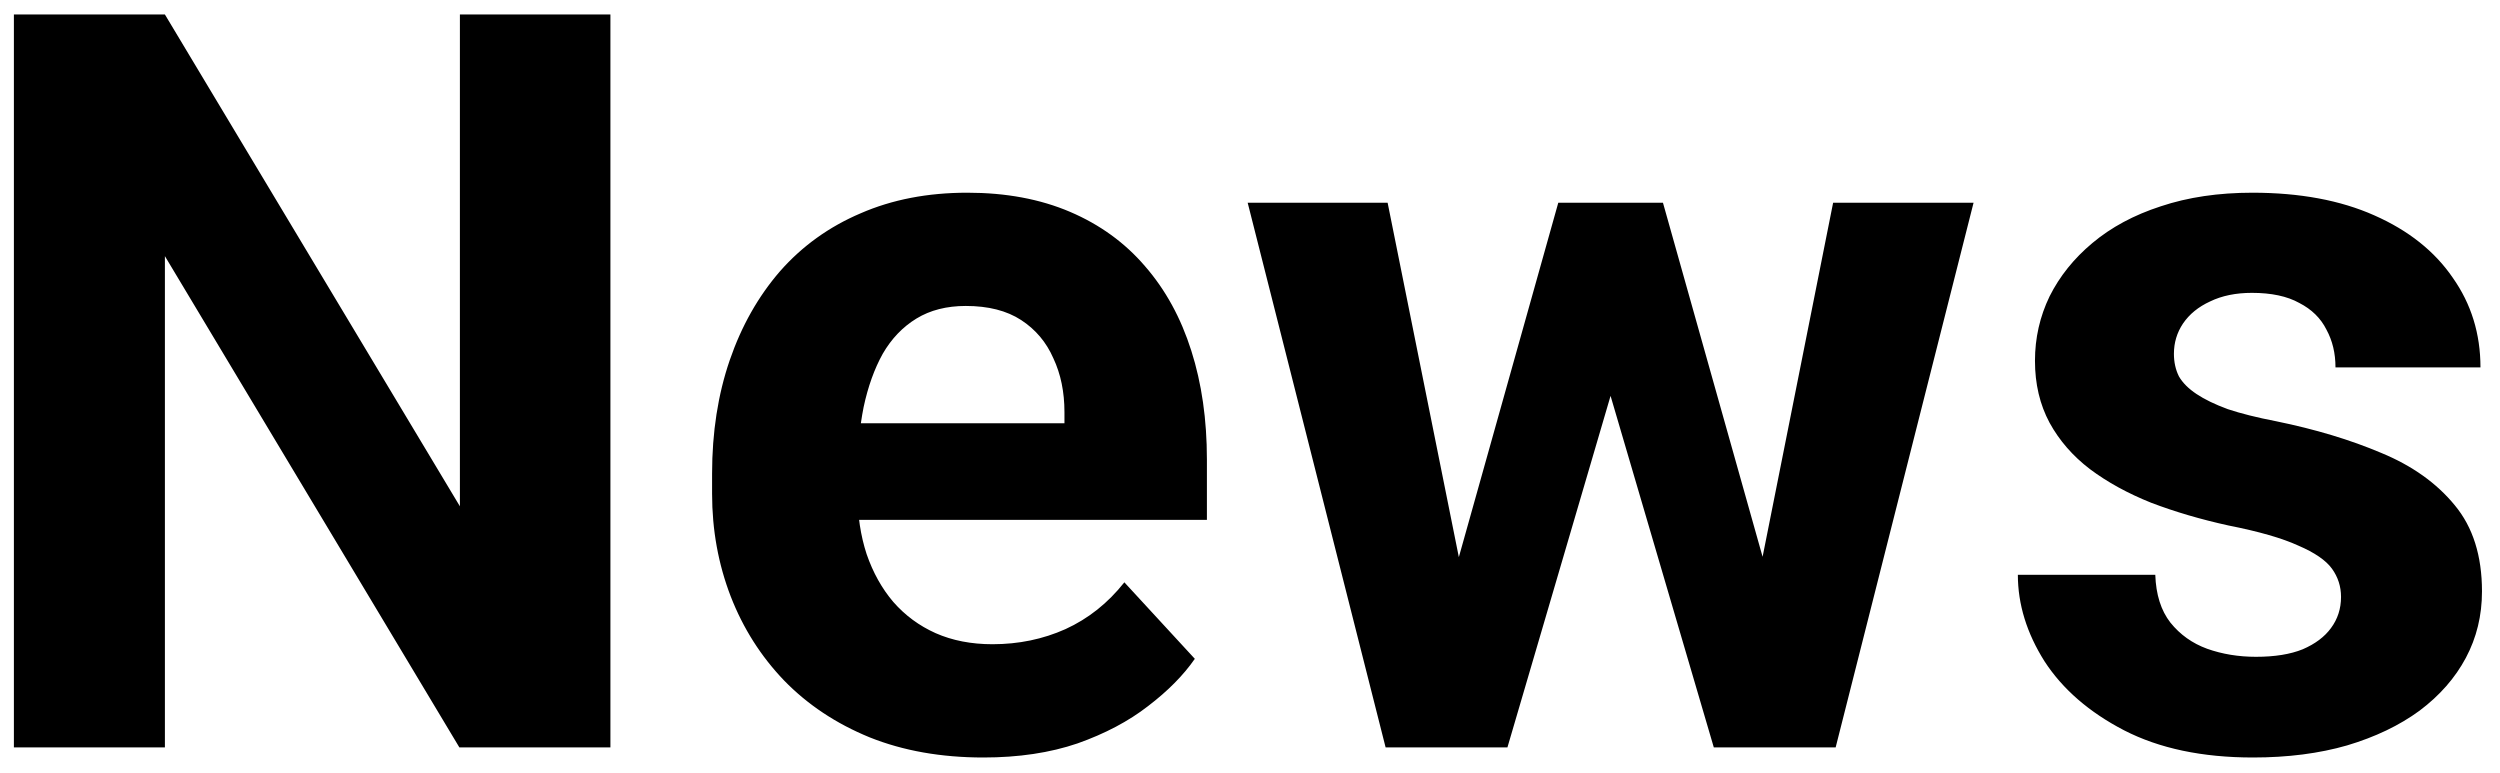 <svg width="97" height="30" viewBox="0 0 97 30" fill="none" xmlns="http://www.w3.org/2000/svg">
<path d="M23.684 0.562V29H17.824L6.398 9.938V29H0.539V0.562H6.398L17.844 19.645V0.562H23.684ZM38.156 29.391C36.516 29.391 35.044 29.13 33.742 28.609C32.44 28.076 31.333 27.34 30.422 26.402C29.523 25.465 28.833 24.378 28.352 23.141C27.87 21.891 27.629 20.562 27.629 19.156V18.375C27.629 16.773 27.857 15.309 28.312 13.98C28.768 12.652 29.419 11.5 30.266 10.523C31.125 9.547 32.167 8.798 33.391 8.277C34.615 7.743 35.995 7.477 37.531 7.477C39.029 7.477 40.357 7.724 41.516 8.219C42.675 8.714 43.645 9.417 44.426 10.328C45.22 11.24 45.819 12.333 46.223 13.609C46.626 14.872 46.828 16.279 46.828 17.828V20.172H30.031V16.422H41.301V15.992C41.301 15.211 41.158 14.514 40.871 13.902C40.598 13.277 40.181 12.783 39.621 12.418C39.061 12.053 38.345 11.871 37.473 11.871C36.73 11.871 36.092 12.034 35.559 12.359C35.025 12.685 34.589 13.141 34.25 13.727C33.925 14.312 33.677 15.003 33.508 15.797C33.352 16.578 33.273 17.438 33.273 18.375V19.156C33.273 20.003 33.391 20.784 33.625 21.5C33.872 22.216 34.217 22.835 34.66 23.355C35.116 23.876 35.663 24.28 36.301 24.566C36.952 24.853 37.688 24.996 38.508 24.996C39.523 24.996 40.467 24.801 41.34 24.41C42.225 24.006 42.987 23.401 43.625 22.594L46.359 25.562C45.917 26.201 45.311 26.812 44.543 27.398C43.788 27.984 42.876 28.466 41.809 28.844C40.741 29.208 39.523 29.391 38.156 29.391ZM56.066 23.531L60.461 7.867H64.035L62.883 14.02L58.488 29H55.5L56.066 23.531ZM53.84 7.867L56.984 23.512L57.277 29H53.762L48.41 7.867H53.84ZM68.059 23.258L71.125 7.867H76.574L71.223 29H67.727L68.059 23.258ZM64.523 7.867L68.898 23.414L69.504 29H66.496L62.102 14.039L60.988 7.867H64.523ZM90.832 23.16C90.832 22.756 90.715 22.392 90.481 22.066C90.246 21.741 89.81 21.441 89.172 21.168C88.547 20.881 87.642 20.621 86.457 20.387C85.389 20.152 84.393 19.859 83.469 19.508C82.557 19.143 81.763 18.707 81.086 18.199C80.422 17.691 79.901 17.092 79.523 16.402C79.146 15.699 78.957 14.898 78.957 14C78.957 13.115 79.146 12.281 79.523 11.5C79.914 10.719 80.467 10.029 81.184 9.43C81.913 8.818 82.798 8.342 83.84 8.004C84.894 7.652 86.079 7.477 87.394 7.477C89.231 7.477 90.806 7.77 92.121 8.355C93.449 8.941 94.465 9.749 95.168 10.777C95.884 11.793 96.242 12.952 96.242 14.254H90.617C90.617 13.707 90.5 13.219 90.266 12.789C90.044 12.346 89.693 12.001 89.211 11.754C88.742 11.493 88.13 11.363 87.375 11.363C86.75 11.363 86.21 11.474 85.754 11.695C85.298 11.904 84.947 12.19 84.699 12.555C84.465 12.906 84.348 13.297 84.348 13.727C84.348 14.052 84.413 14.345 84.543 14.605C84.686 14.853 84.914 15.081 85.227 15.289C85.539 15.497 85.943 15.693 86.438 15.875C86.945 16.044 87.57 16.201 88.312 16.344C89.836 16.656 91.197 17.066 92.394 17.574C93.592 18.069 94.543 18.746 95.246 19.605C95.949 20.452 96.301 21.565 96.301 22.945C96.301 23.883 96.092 24.742 95.676 25.523C95.259 26.305 94.66 26.988 93.879 27.574C93.098 28.147 92.16 28.596 91.066 28.922C89.986 29.234 88.768 29.391 87.414 29.391C85.448 29.391 83.781 29.039 82.414 28.336C81.06 27.633 80.031 26.741 79.328 25.66C78.638 24.566 78.293 23.447 78.293 22.301H83.625C83.651 23.069 83.846 23.688 84.211 24.156C84.588 24.625 85.064 24.963 85.637 25.172C86.223 25.38 86.854 25.484 87.531 25.484C88.26 25.484 88.866 25.387 89.348 25.191C89.829 24.983 90.194 24.71 90.441 24.371C90.702 24.02 90.832 23.616 90.832 23.16Z" fill="black"/>
</svg>
